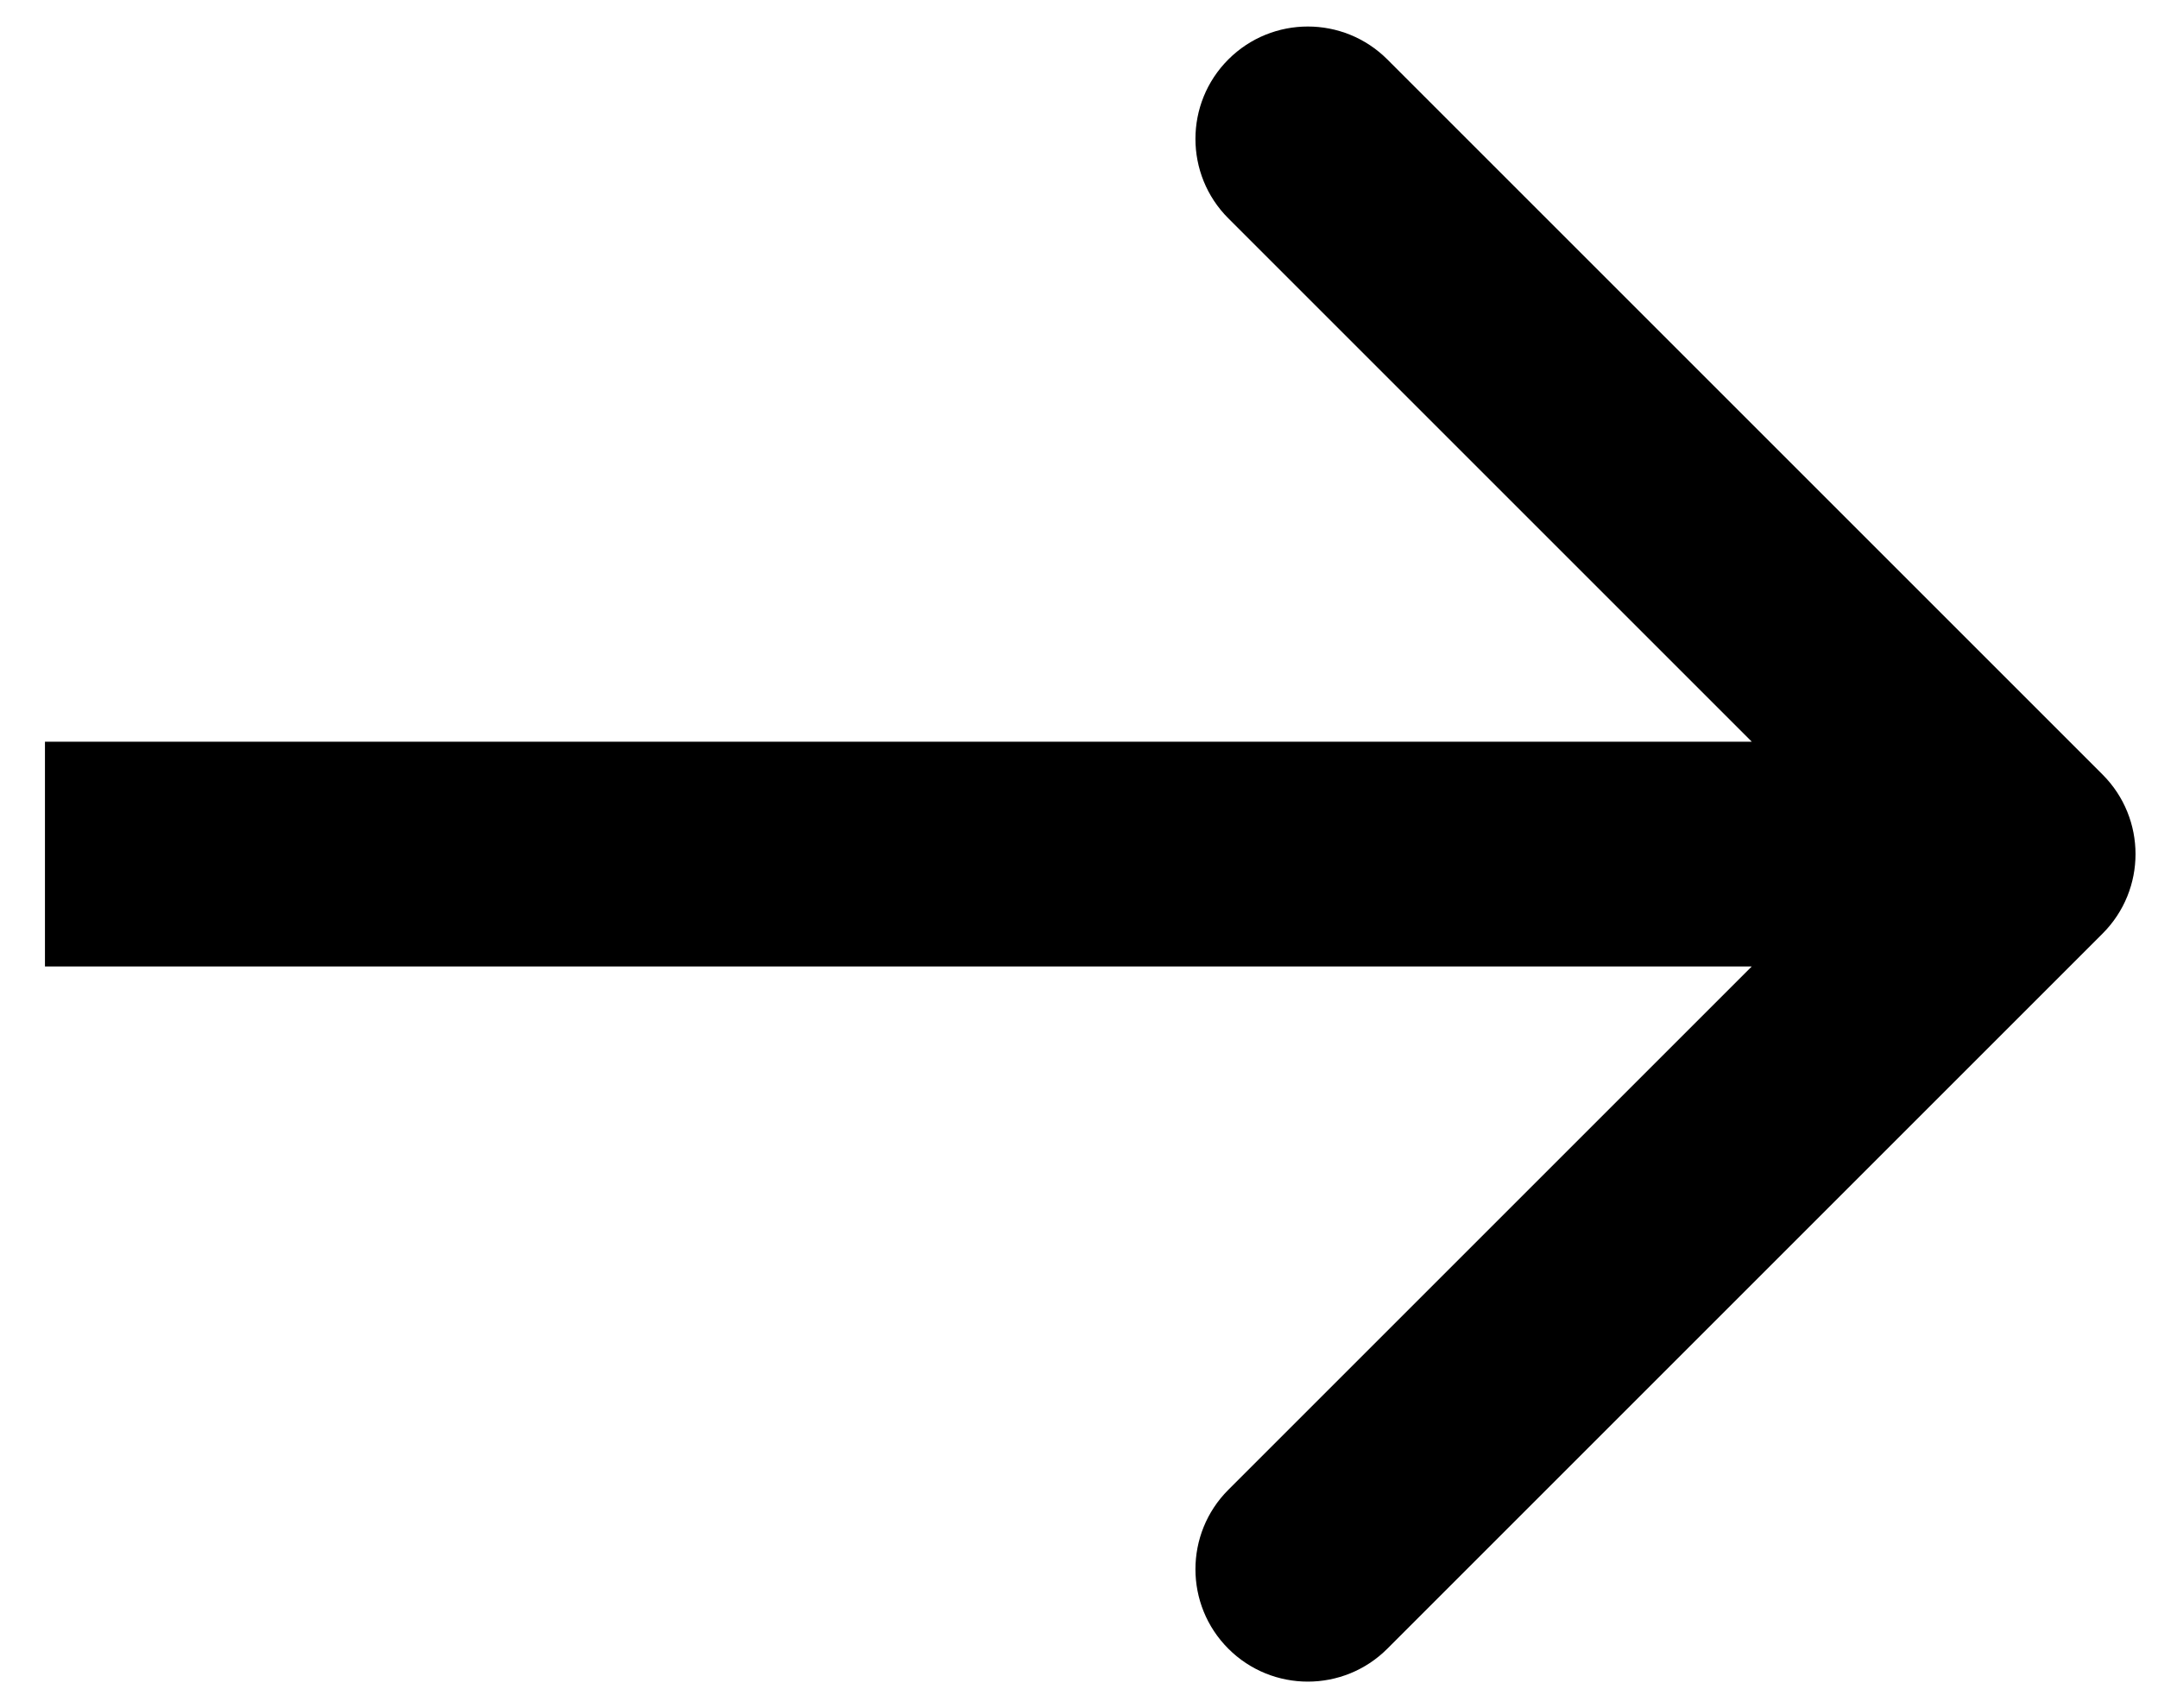 <svg width="24" height="19" viewBox="0 0 24 19" fill="none" xmlns="http://www.w3.org/2000/svg">
<path d="M23.384 10.384C23.872 9.896 23.872 9.104 23.384 8.616L15.429 0.661C14.941 0.173 14.149 0.173 13.661 0.661C13.173 1.149 13.173 1.941 13.661 2.429L20.732 9.5L13.661 16.571C13.173 17.059 13.173 17.851 13.661 18.339C14.149 18.827 14.941 18.827 15.429 18.339L23.384 10.384ZM0.5 10.75H22.5V8.25H0.5V10.75Z" fill="black"/>
</svg>
